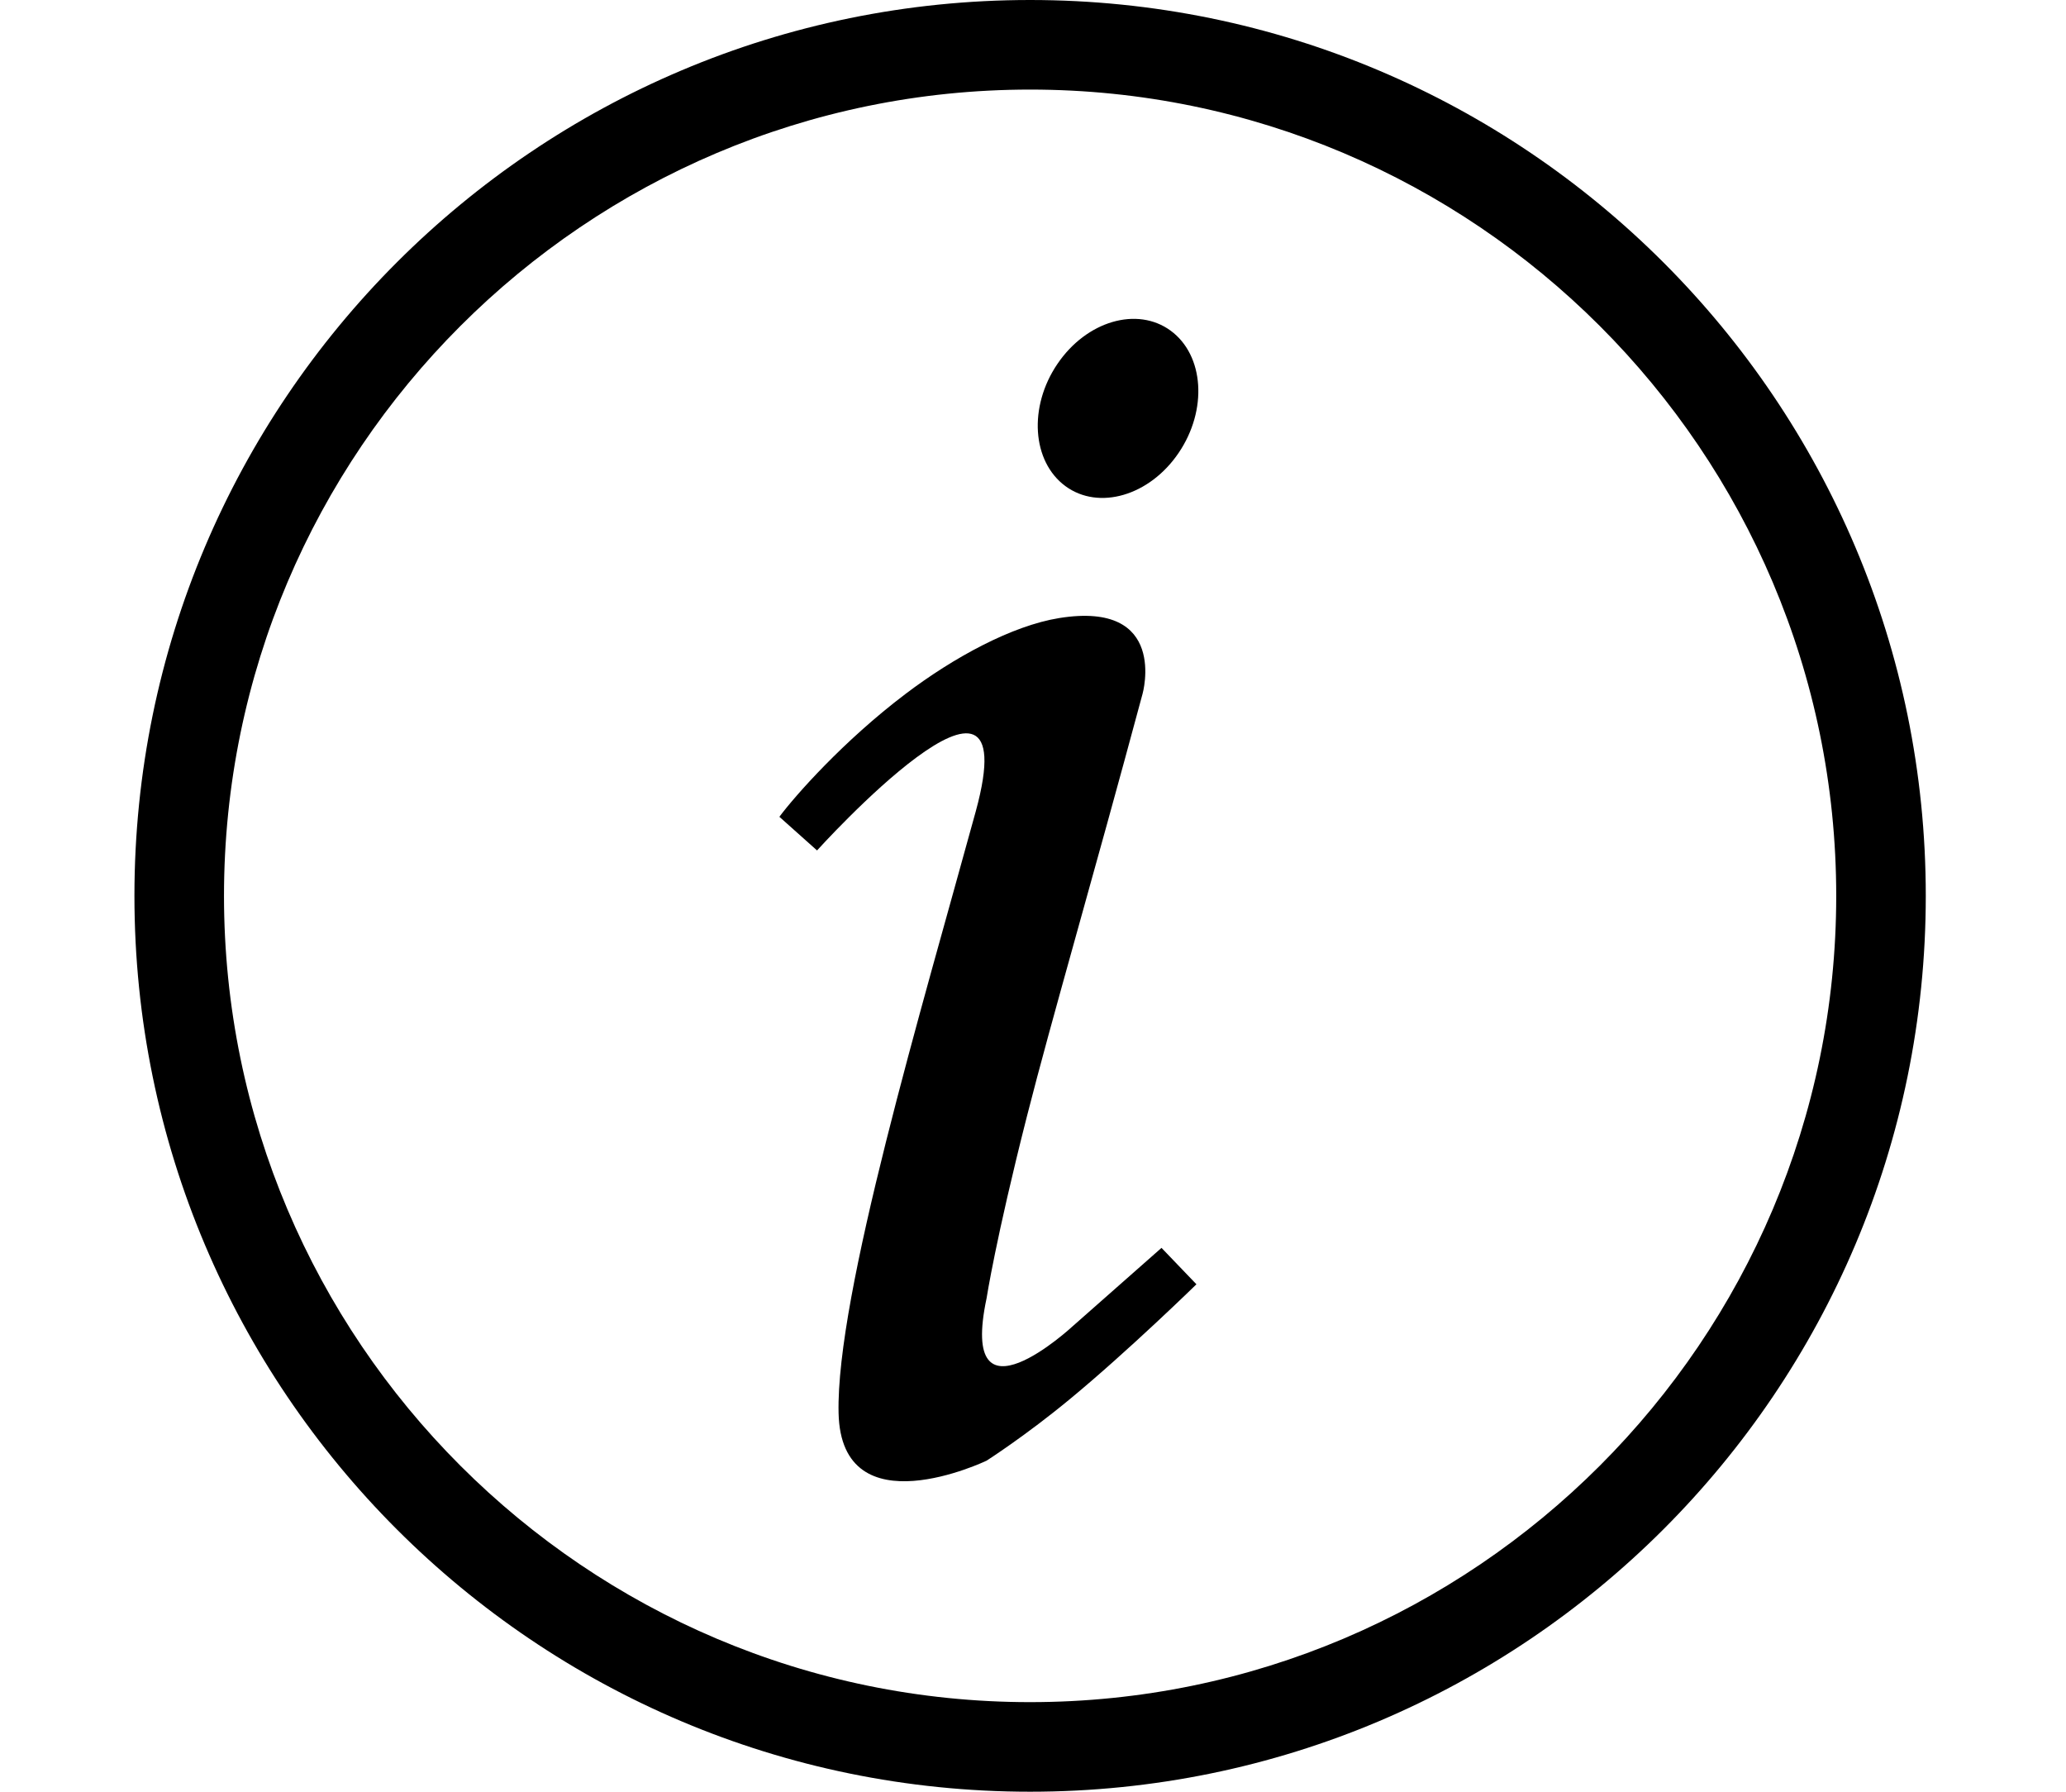 <?xml version="1.0" standalone="no"?><!DOCTYPE svg PUBLIC "-//W3C//DTD SVG 1.1//EN" "http://www.w3.org/Graphics/SVG/1.1/DTD/svg11.dtd"><svg t="1545190382242" class="icon" style="" viewBox="0 0 1181 1024" version="1.1" xmlns="http://www.w3.org/2000/svg" p-id="12456" xmlns:xlink="http://www.w3.org/1999/xlink" width="230.664" height="200"><defs><style type="text/css"></style></defs><path d="M588.846-0.001c-282.739 0-512 229.262-512 512.001s229.237 512.001 512 512.001S1100.847 794.739 1100.847 512 871.585-0.001 588.847-0.001z m0 972.804c-254.068 0-460.802-206.736-460.802-460.803S334.779 51.197 588.846 51.197 1049.65 257.933 1049.65 512 842.914 972.803 588.846 972.803z" p-id="12457"></path><path d="M669.2 188.994c-19.147-14.028-48.125-5.53-64.739 18.995-16.639 24.498-14.565 55.754 4.556 69.832 19.098 14.028 48.126 5.53 64.74-18.994 16.64-24.523 14.592-55.78-4.556-69.833z m-56.035 568.984s-65.482 60.77-49.202-15.998c0 0 5.17-33.637 23.064-103.982 14.31-56.24 37.656-135.725 66.123-241.55 0 0 14.9-53.296-47.691-43.212-27.084 4.377-60.285 22.527-87.65 43.212-35.813 27.056-63.512 58.595-72.29 70.37l21.528 19.224s121.363-134.317 90.748-22.398c-30.668 111.892-79.997 276.875-78.435 343.945 1.512 67.095 84.604 27.212 84.604 27.212s22.323-14.258 47.666-35.224c33.508-27.672 72.29-65.585 72.29-65.585l-19.966-20.812-50.788 44.798z" p-id="12458"></path></svg>